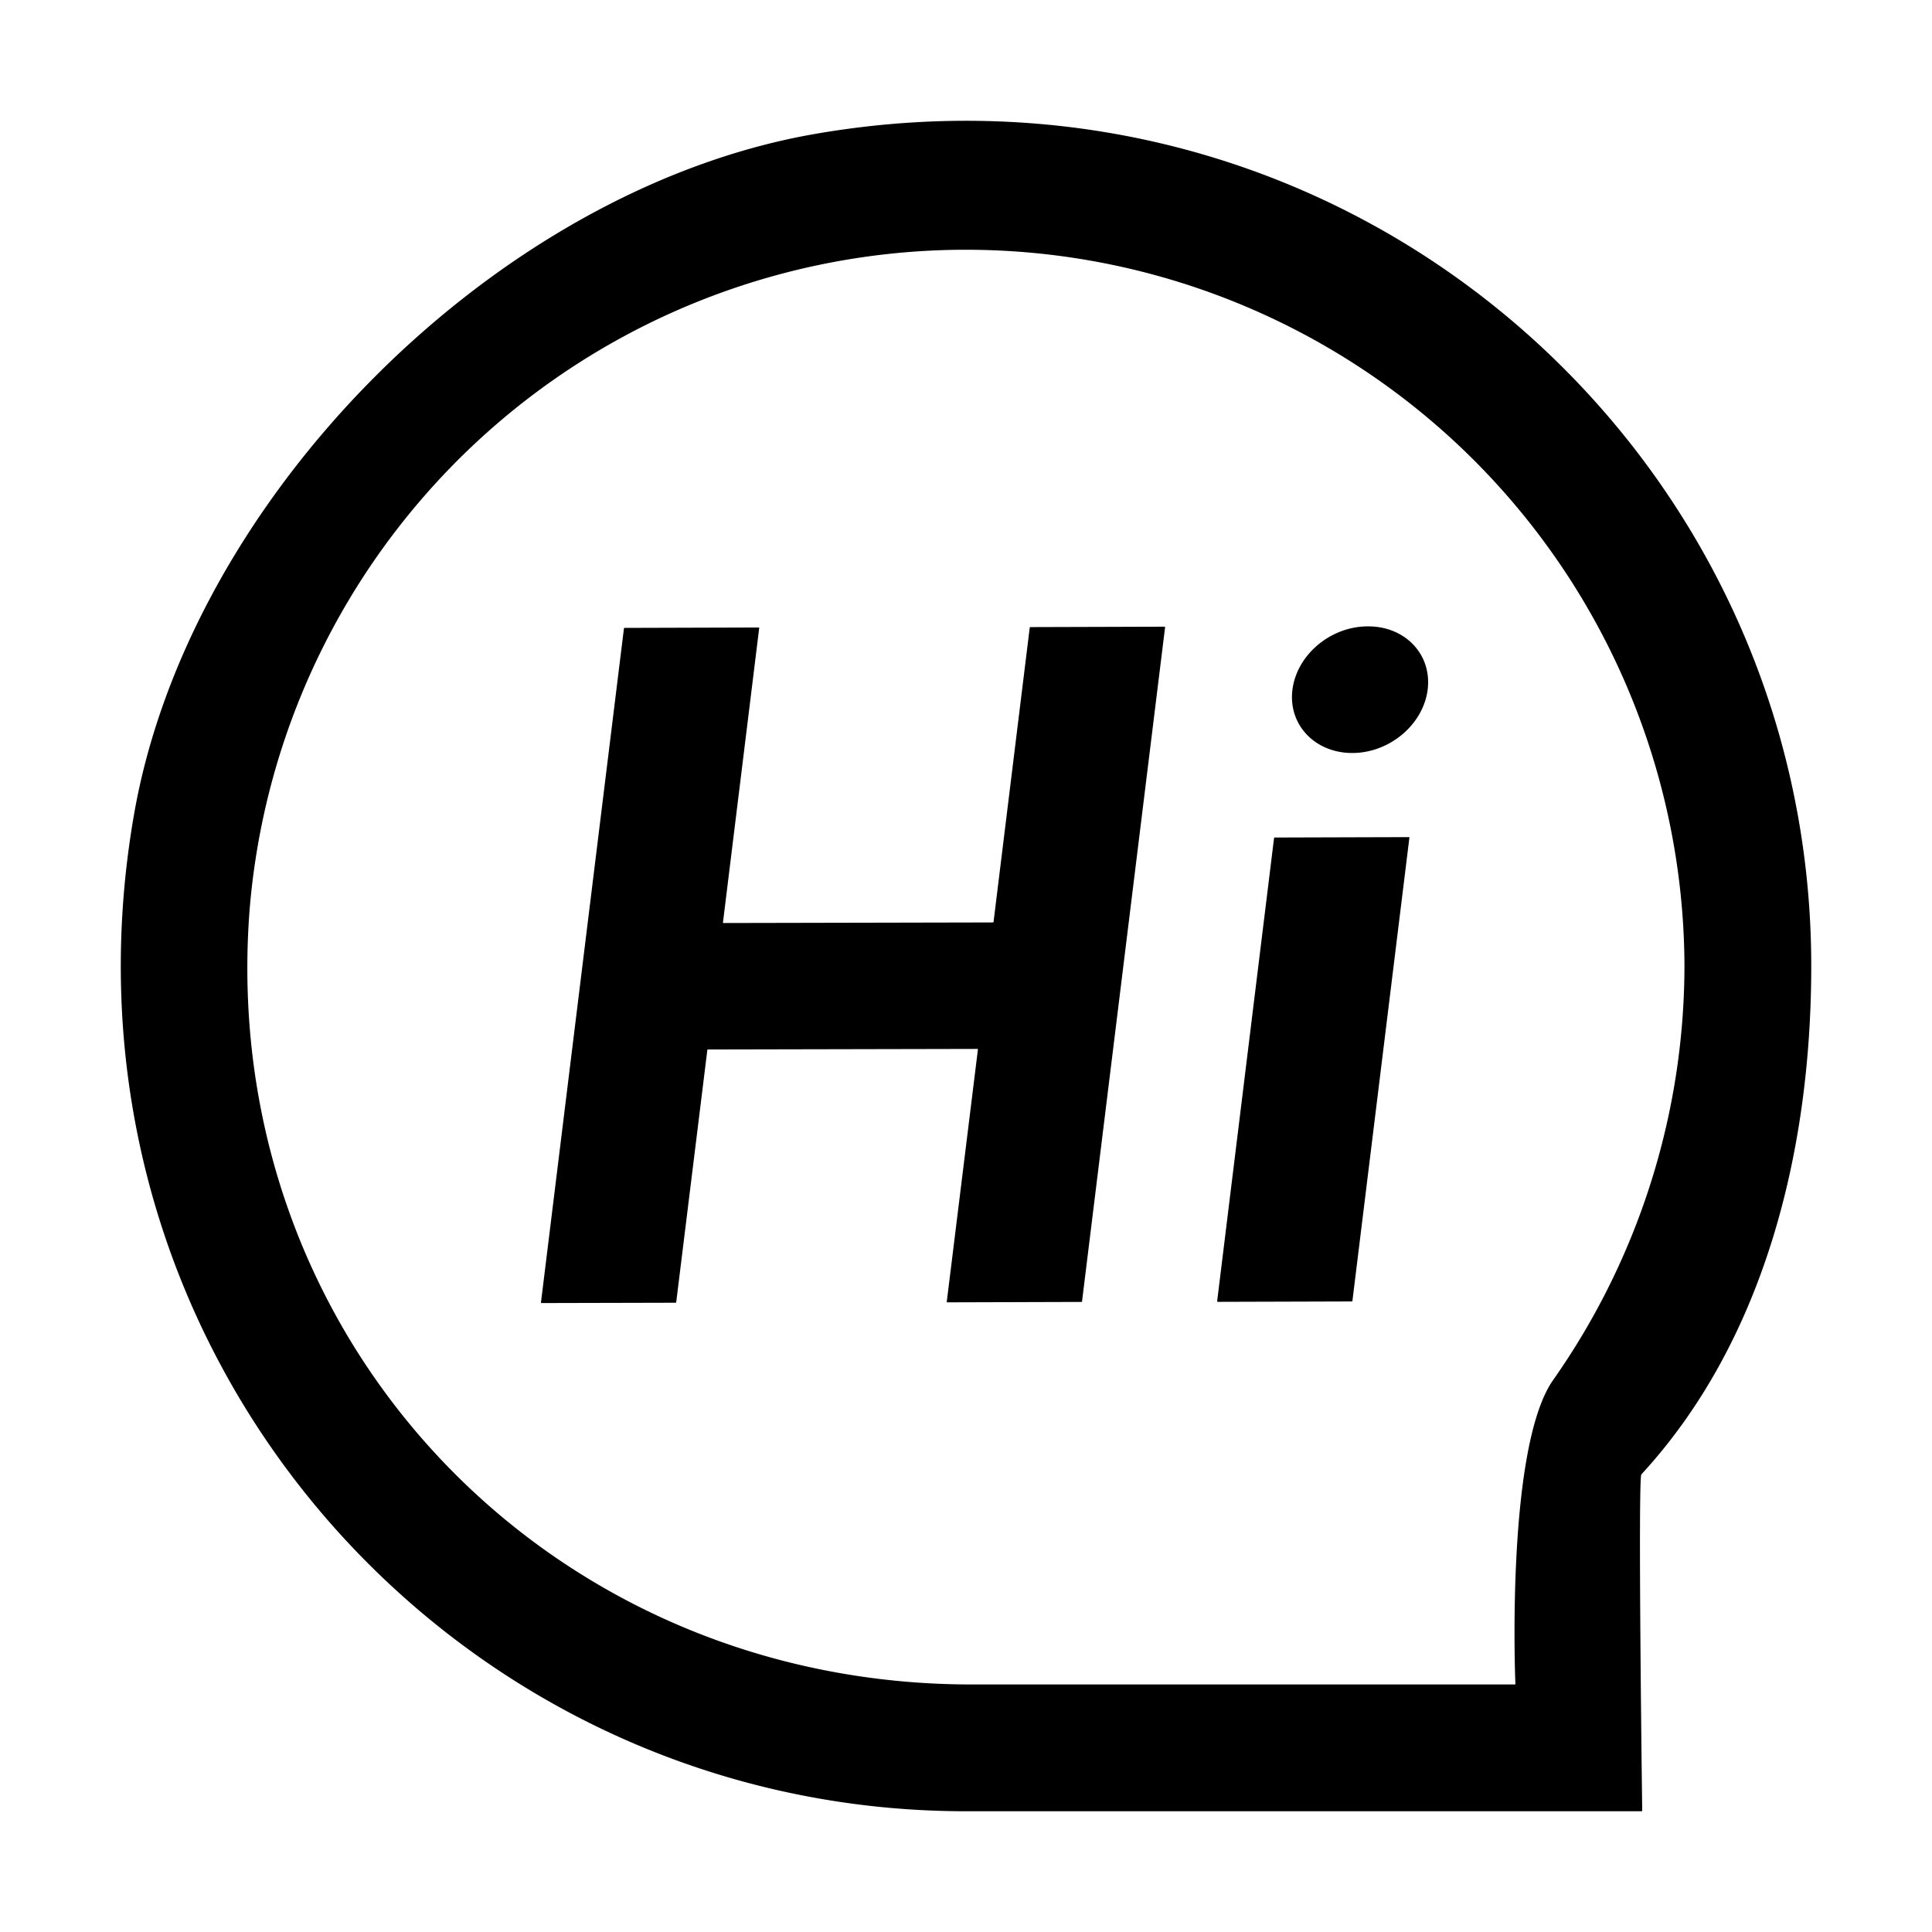 <?xml version="1.0" standalone="no"?><!DOCTYPE svg PUBLIC "-//W3C//DTD SVG 1.1//EN" "http://www.w3.org/Graphics/SVG/1.1/DTD/svg11.dtd"><svg t="1568876025330" class="icon" viewBox="0 0 1024 1024" version="1.1" xmlns="http://www.w3.org/2000/svg" p-id="1791" xmlns:xlink="http://www.w3.org/1999/xlink" width="200" height="200"><defs><style type="text/css"></style></defs><path d="M526.293 488.917l-142.805 0.299c-0.171 0-0.299-0.128-0.299-0.299l19.2-156.032c0-0.171-0.085-0.299-0.299-0.299L331.008 332.8c-0.128 0-0.213 0.085-0.299 0.213L286.72 690.347c0 0.213 0.085 0.299 0.299 0.299l71.083-0.171c0.085 0 0.213-0.128 0.299-0.213l16.512-133.803c0-0.085 0.085-0.213 0.299-0.213l142.805-0.299c0.171 0 0.299 0.128 0.299 0.299l-16.512 133.717c0 0.213 0.085 0.299 0.299 0.299l71.083-0.213c0.128 0 0.213-0.085 0.299-0.171l44.032-357.419c0-0.213-0.128-0.299-0.299-0.299l-71.125 0.213-0.299 0.171-19.2 156.117c0 0.085-0.085 0.213-0.299 0.213z m119.125 201.088l71.083-0.213c0.085 0 0.213-0.085 0.299-0.213l30.208-245.589c0-0.171-0.128-0.299-0.299-0.299l-71.125 0.213c-0.085 0-0.171 0.085-0.299 0.213l-30.165 245.504c0 0.171 0.171 0.384 0.299 0.384z m224.597 91.392C933.547 712.405 960 613.12 960 512c0-273.493-245.12-489.813-527.616-441.088-168.96 29.099-332.373 192.469-361.472 361.472C22.187 714.88 238.507 960 512 960h358.101c0.085 0 0.299-0.085 0.299-0.299-0.085-7.595-2.304-176.299-0.427-178.304z m-67.115 111.403h-288c-225.493 0-399.189-184.192-382.72-409.088A380.885 380.885 0 0 1 892.8 512a382.592 382.592 0 0 1-69.717 219.605c-24.491 35.2-20.181 154.496-19.883 160.896 0 0.213-0.085 0.299-0.299 0.299zM724.992 331.989c-19.797 0-37.675 15.104-39.979 33.621-2.304 18.475 11.904 33.493 31.701 33.493 19.797 0 37.675-15.104 39.979-33.621 2.304-18.603-11.904-33.579-31.701-33.493z" p-id="1792"></path></svg>